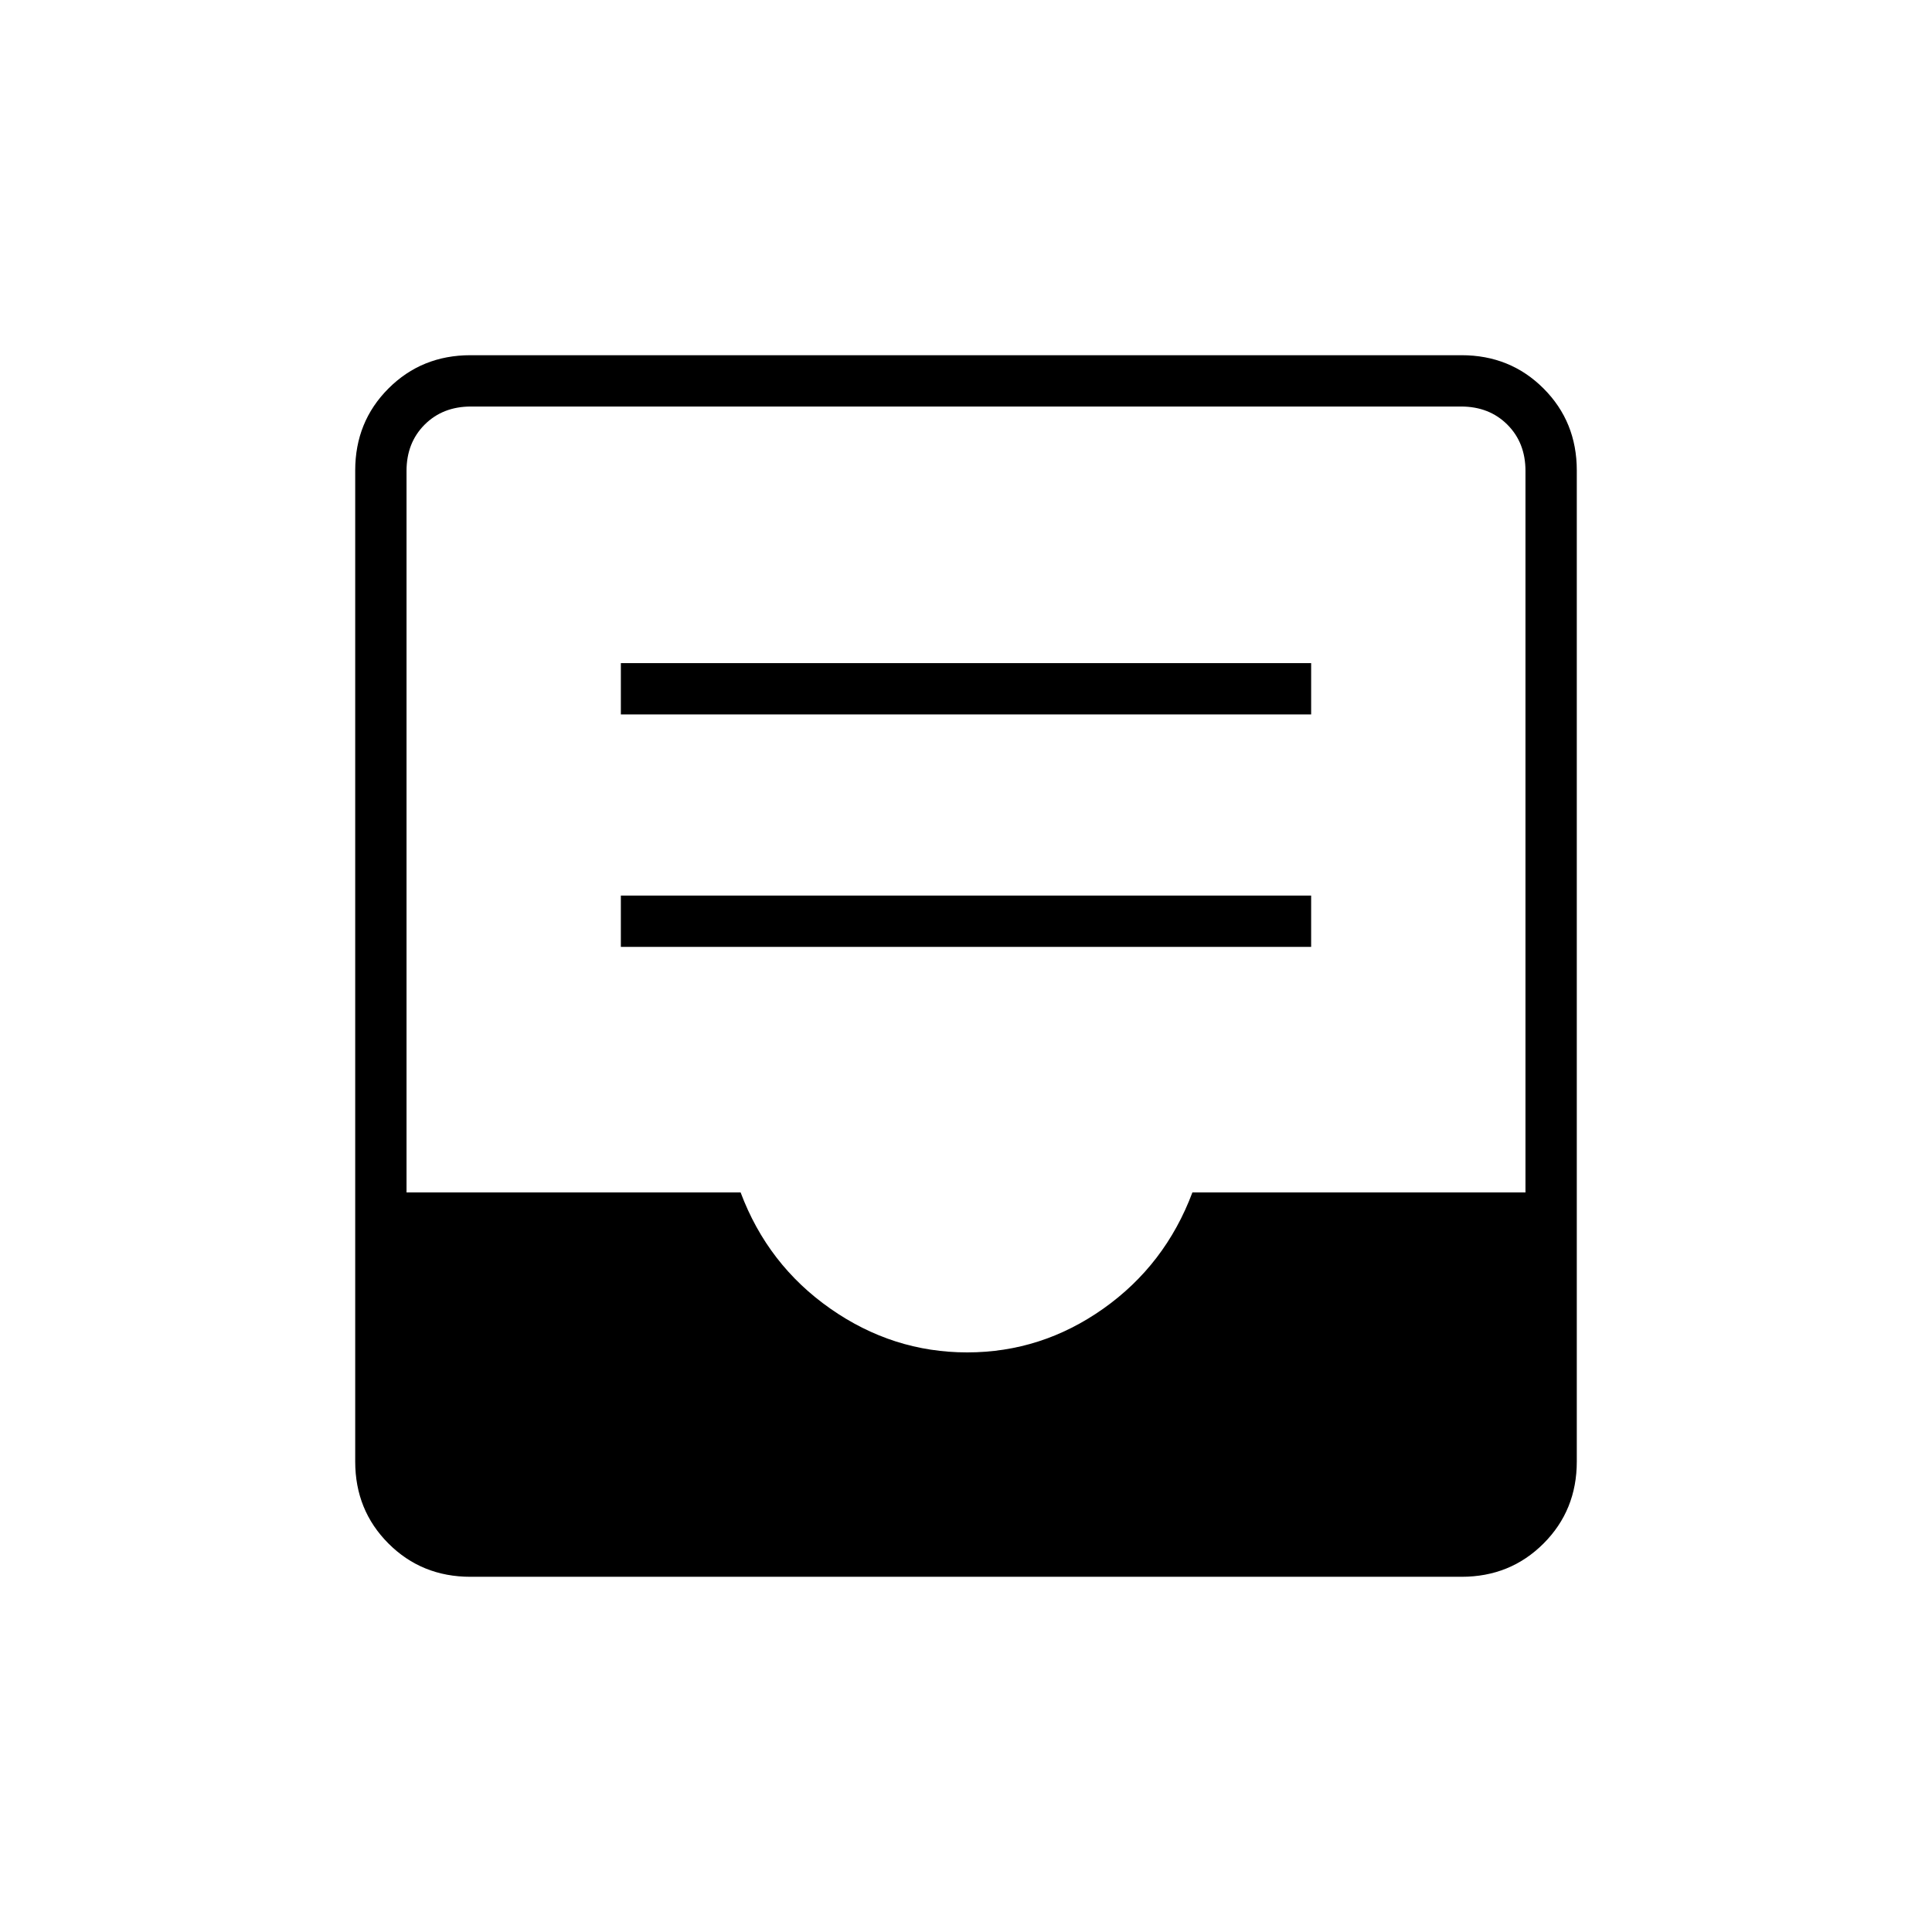 <svg xmlns="http://www.w3.org/2000/svg" height="24" viewBox="0 -960 960 960" width="24"><path d="M233.76-176.5q-24.2 0-40.73-16.53-16.53-16.53-16.53-40.73v-492.48q0-24.2 16.53-40.73 16.53-16.53 40.73-16.53h492.48q24.2 0 40.73 16.53 16.53 16.53 16.53 40.73v492.48q0 24.2-16.53 40.73-16.53 16.53-40.73 16.53H233.76ZM480.59-288q36.91 0 67.66-21.75t44.25-57.75H758V-726q0-14-9-23t-23-9H234q-14 0-23 9t-9 23v358.5h166q13.5 36 44.59 57.75 31.08 21.75 68 21.75ZM308.5-489.5h343V-515h-343v25.5Zm0-115.5h343v-25.5h-343v25.5Z"/></svg>